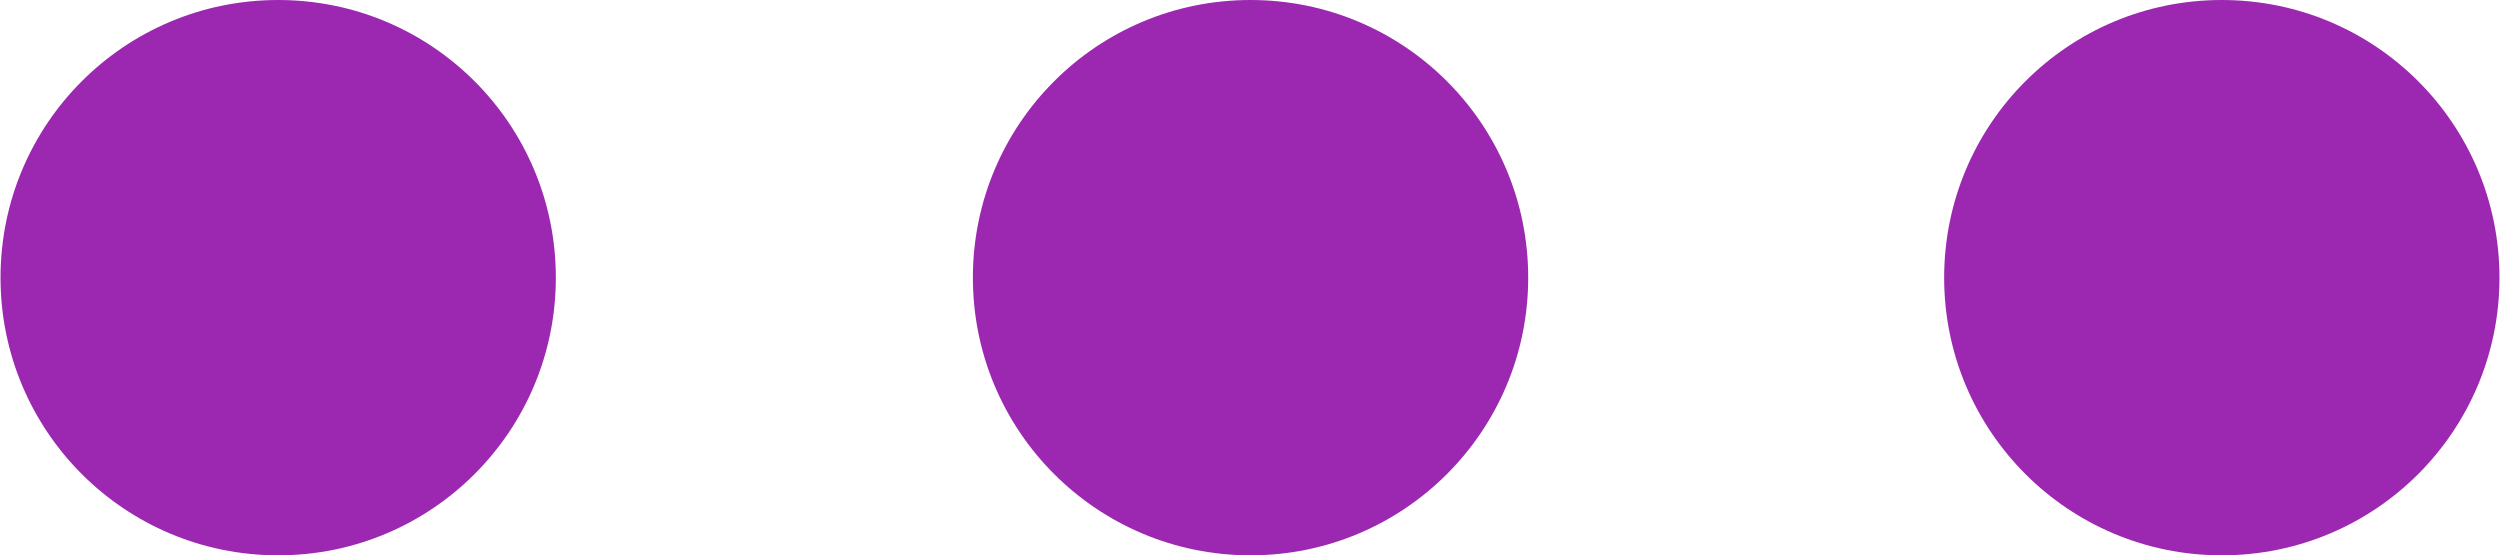 <?xml version="1.0" encoding="UTF-8"?>
<!DOCTYPE svg PUBLIC "-//W3C//DTD SVG 1.1//EN" "http://www.w3.org/Graphics/SVG/1.1/DTD/svg11.dtd">
<!-- Creator: CorelDRAW -->
<svg xmlns="http://www.w3.org/2000/svg" xml:space="preserve" width="4.763mm" height="1.058mm" version="1.1" style="shape-rendering:geometricPrecision; text-rendering:geometricPrecision; image-rendering:optimizeQuality; fill-rule:evenodd; clip-rule:evenodd"
viewBox="0 0 22.95 5.1"
 xmlns:xlink="http://www.w3.org/1999/xlink"
 xmlns:xodm="http://www.corel.com/coreldraw/odm/2003">
 <defs>
  <style type="text/css">
   <![CDATA[
    .fil0 {fill:#9C28B1}
   ]]>
  </style>
 </defs>
 <g id="Camada_x0020_1">
  <g id="_2821555992784">
   <path class="fil0" d="M-0 2.55c0,-1.41 1.14,-2.55 2.55,-2.55 1.41,0 2.55,1.14 2.55,2.55 0,1.41 -1.14,2.55 -2.55,2.55 -1.41,0 -2.55,-1.14 -2.55,-2.55z"/>
   <path class="fil0" d="M8.93 2.55c0,-1.41 1.14,-2.55 2.55,-2.55 1.41,0 2.55,1.14 2.55,2.55 0,1.41 -1.14,2.55 -2.55,2.55 -1.41,0 -2.55,-1.14 -2.55,-2.55z"/>
   <path class="fil0" d="M17.85 2.55c0,-1.41 1.14,-2.55 2.55,-2.55 1.41,0 2.55,1.14 2.55,2.55 0,1.41 -1.14,2.55 -2.55,2.55 -1.41,0 -2.55,-1.14 -2.55,-2.55z"/>
  </g>
 </g>
</svg>
